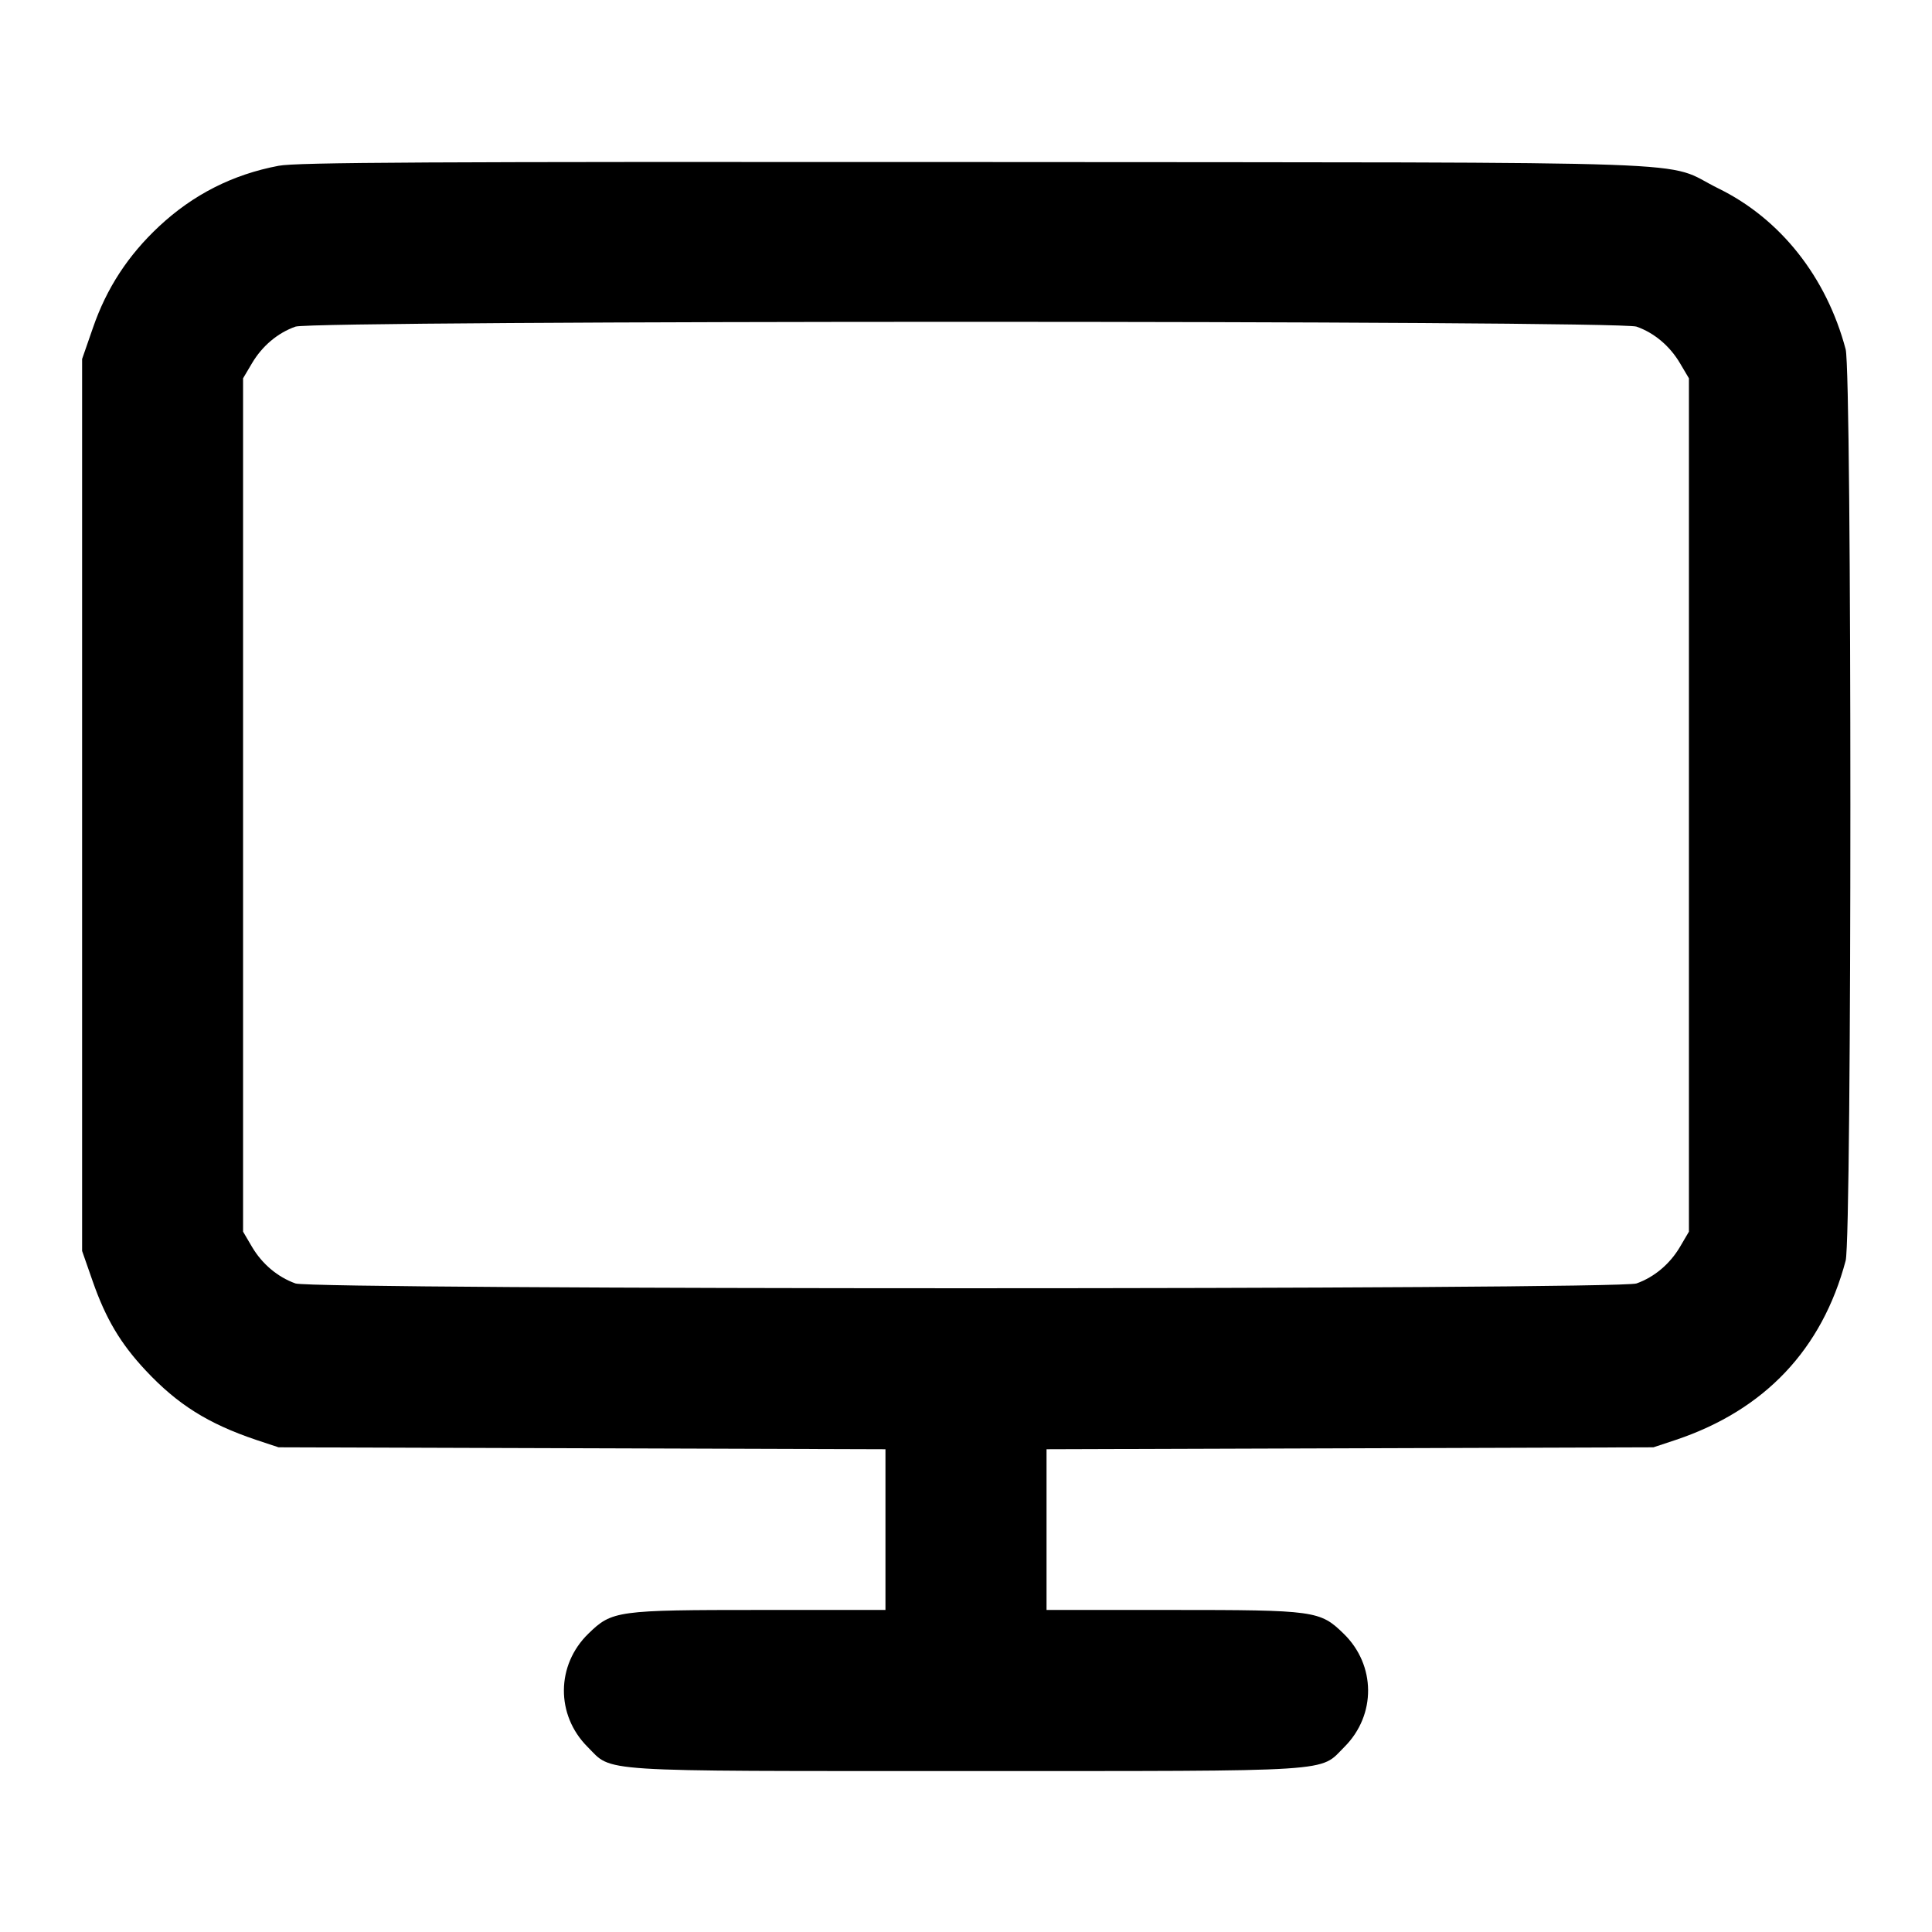 <svg width="16" height="16" viewBox="0 0 16 16" xmlns="http://www.w3.org/2000/svg"><path d="M2.307 1.373 C 1.927 1.445,1.600 1.611,1.318 1.874 C 1.061 2.114,0.883 2.386,0.770 2.714 L 0.680 2.973 0.680 6.667 L 0.680 10.360 0.768 10.612 C 0.876 10.921,0.998 11.127,1.207 11.350 C 1.470 11.631,1.723 11.790,2.120 11.924 L 2.307 11.986 4.820 11.994 L 7.333 12.002 7.333 12.668 L 7.333 13.333 6.298 13.333 C 5.109 13.333,5.068 13.339,4.873 13.529 C 4.605 13.789,4.602 14.203,4.866 14.467 C 5.077 14.678,4.891 14.667,8.000 14.667 C 11.109 14.667,10.923 14.678,11.134 14.467 C 11.398 14.203,11.395 13.789,11.127 13.529 C 10.932 13.339,10.891 13.333,9.702 13.333 L 8.667 13.333 8.667 12.668 L 8.667 12.002 11.180 11.994 L 13.693 11.986 13.880 11.924 C 14.615 11.677,15.090 11.174,15.285 10.440 C 15.337 10.244,15.337 3.090,15.285 2.893 C 15.126 2.294,14.745 1.812,14.230 1.560 C 13.752 1.325,14.374 1.347,8.080 1.342 C 3.539 1.339,2.458 1.344,2.307 1.373 M13.553 2.705 C 13.701 2.757,13.829 2.866,13.913 3.008 L 13.987 3.133 13.987 6.667 L 13.987 10.200 13.913 10.326 C 13.829 10.468,13.701 10.576,13.553 10.629 C 13.405 10.682,2.595 10.682,2.447 10.629 C 2.299 10.576,2.171 10.468,2.087 10.326 L 2.013 10.200 2.013 6.667 L 2.013 3.133 2.087 3.008 C 2.171 2.866,2.299 2.757,2.447 2.705 C 2.595 2.652,13.405 2.652,13.553 2.705 " ></path></svg>